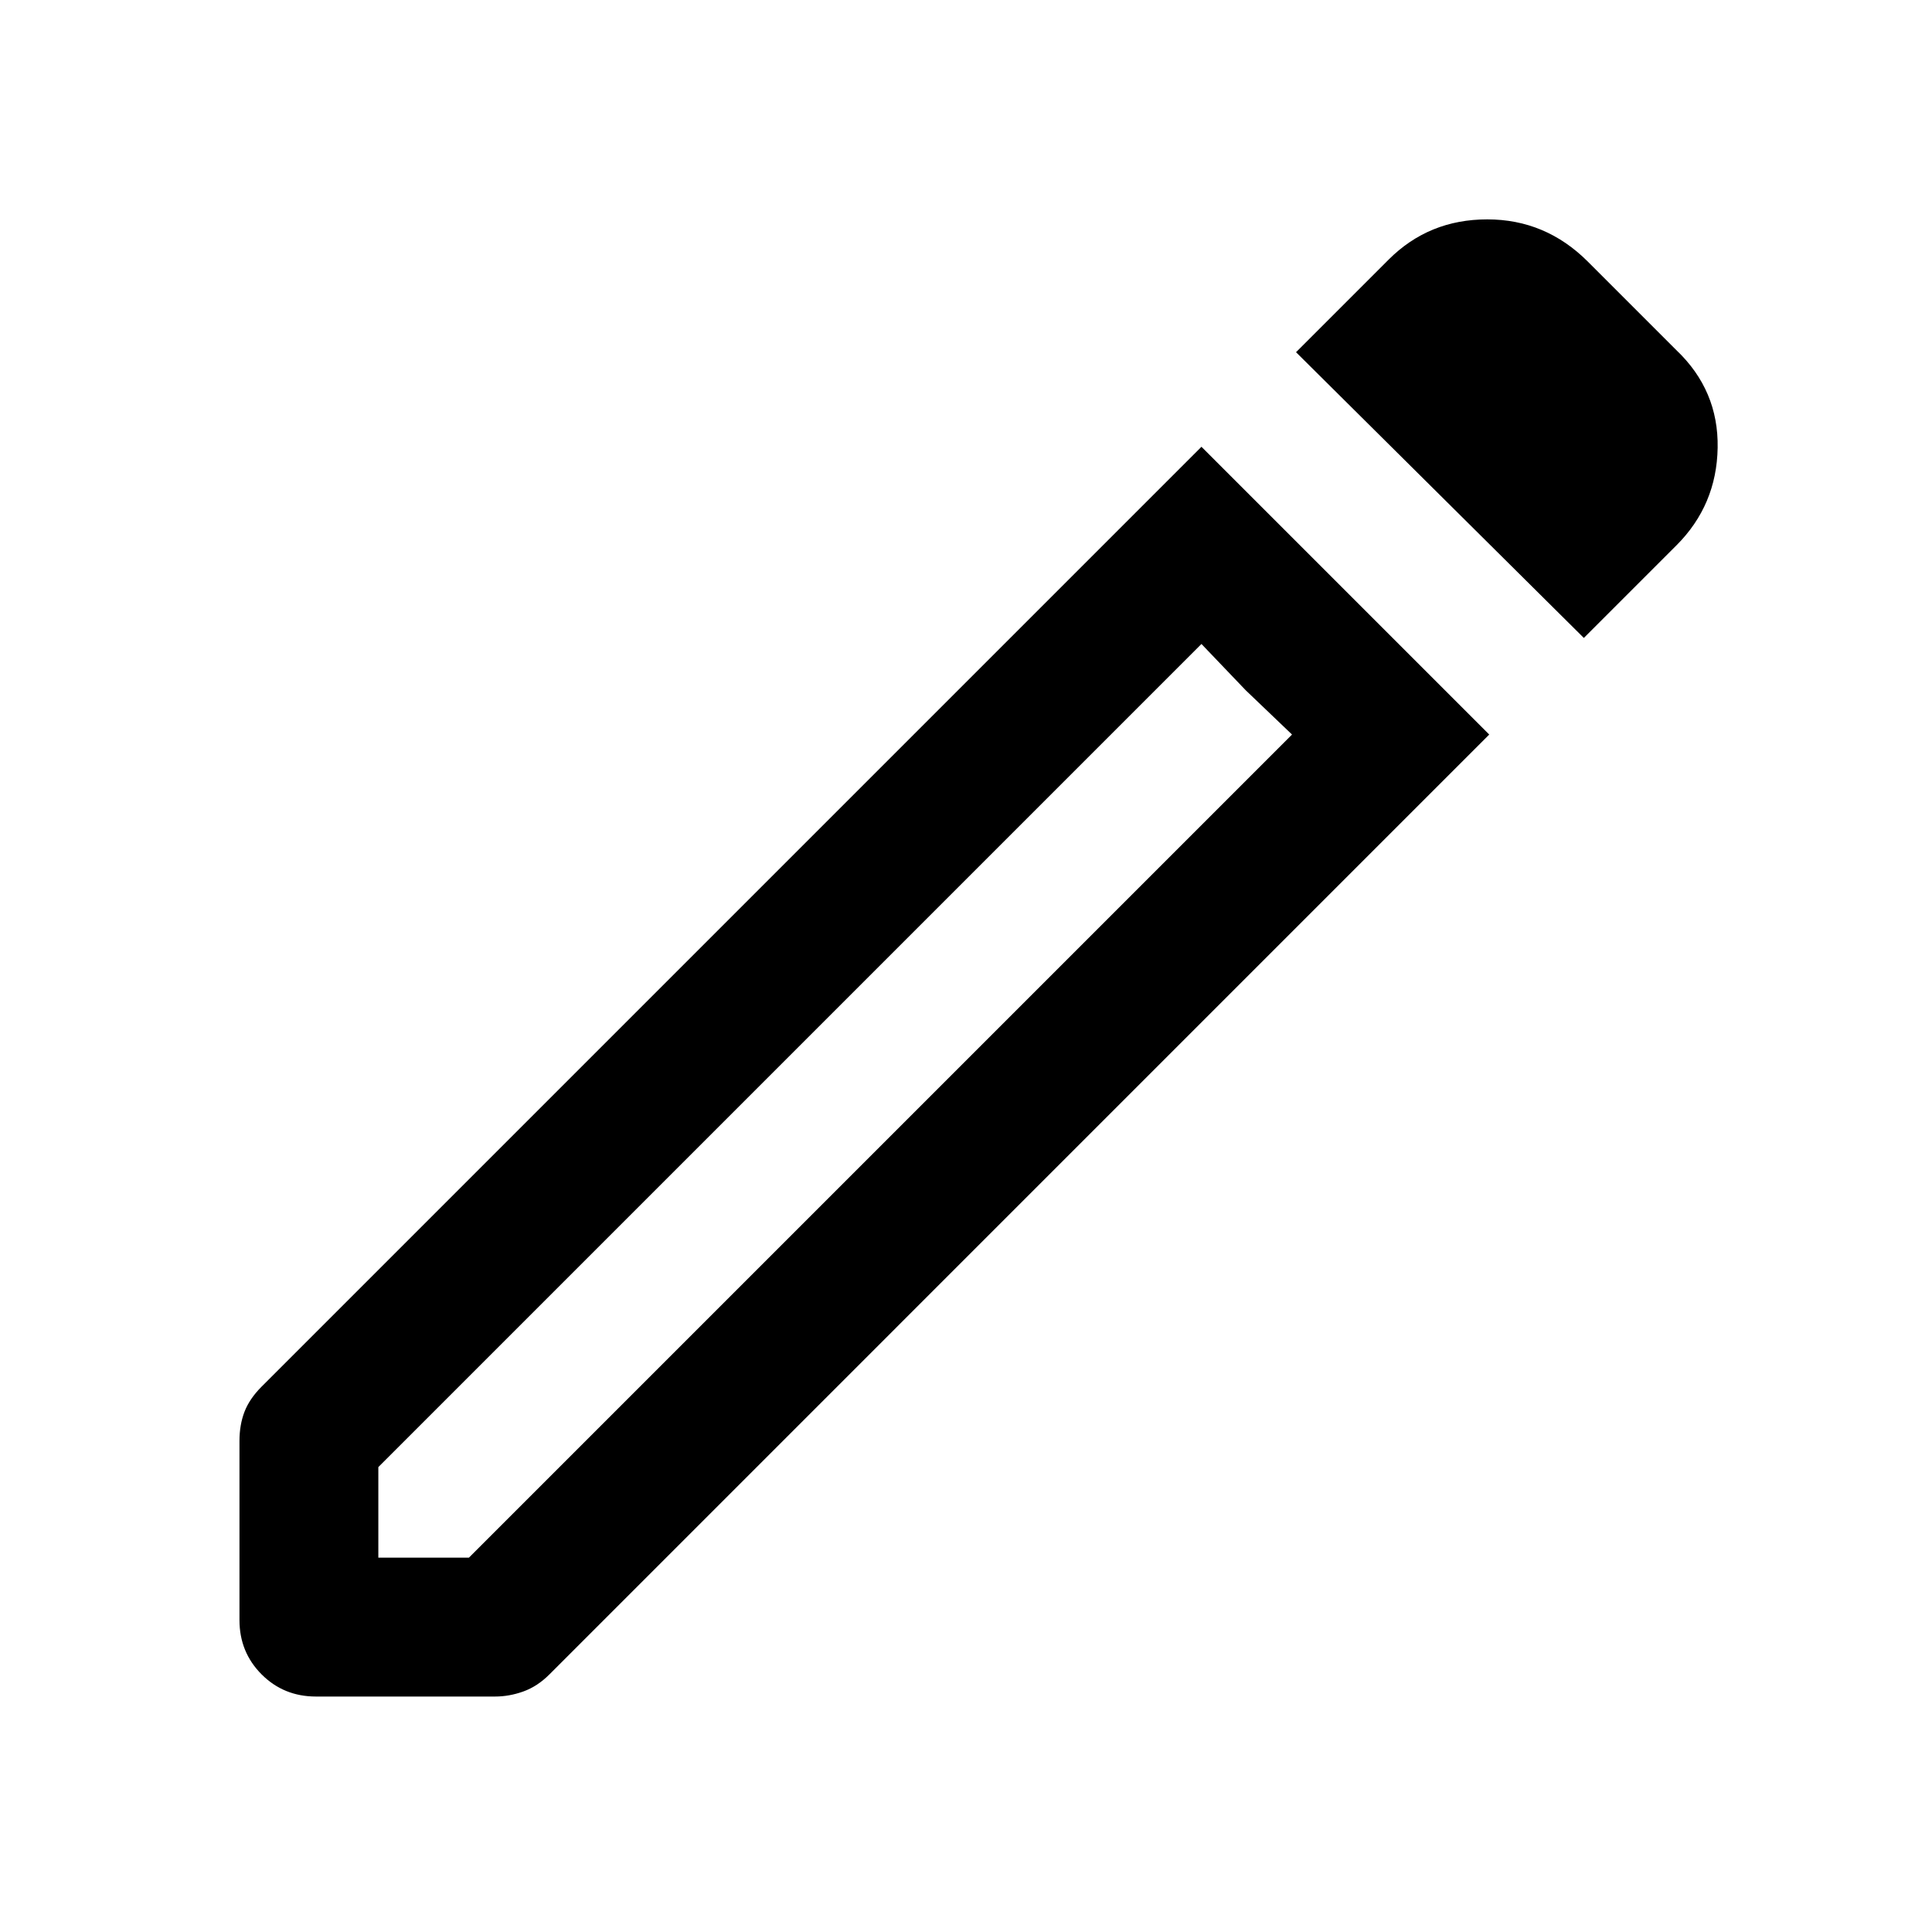 <svg xmlns="http://www.w3.org/2000/svg" height="40" width="40"><path d="M7.833 32.25h1.875L26.75 15.208l-1.875-1.875L7.833 30.375Zm24.959-19.042-5.959-5.916 1.917-1.917q.833-.833 2.042-.833 1.208 0 2.083.875l1.833 1.833q.875.833.854 2.021-.02 1.187-.854 2.021ZM6.542 35.125q-.667 0-1.125-.458-.459-.459-.459-1.125v-3.709q0-.333.104-.604.105-.271.355-.521L24.875 9.25l5.958 5.958-19.458 19.459q-.25.25-.542.354-.291.104-.583.104Zm19.25-20.833-.917-.959 1.875 1.875Z"/></svg>